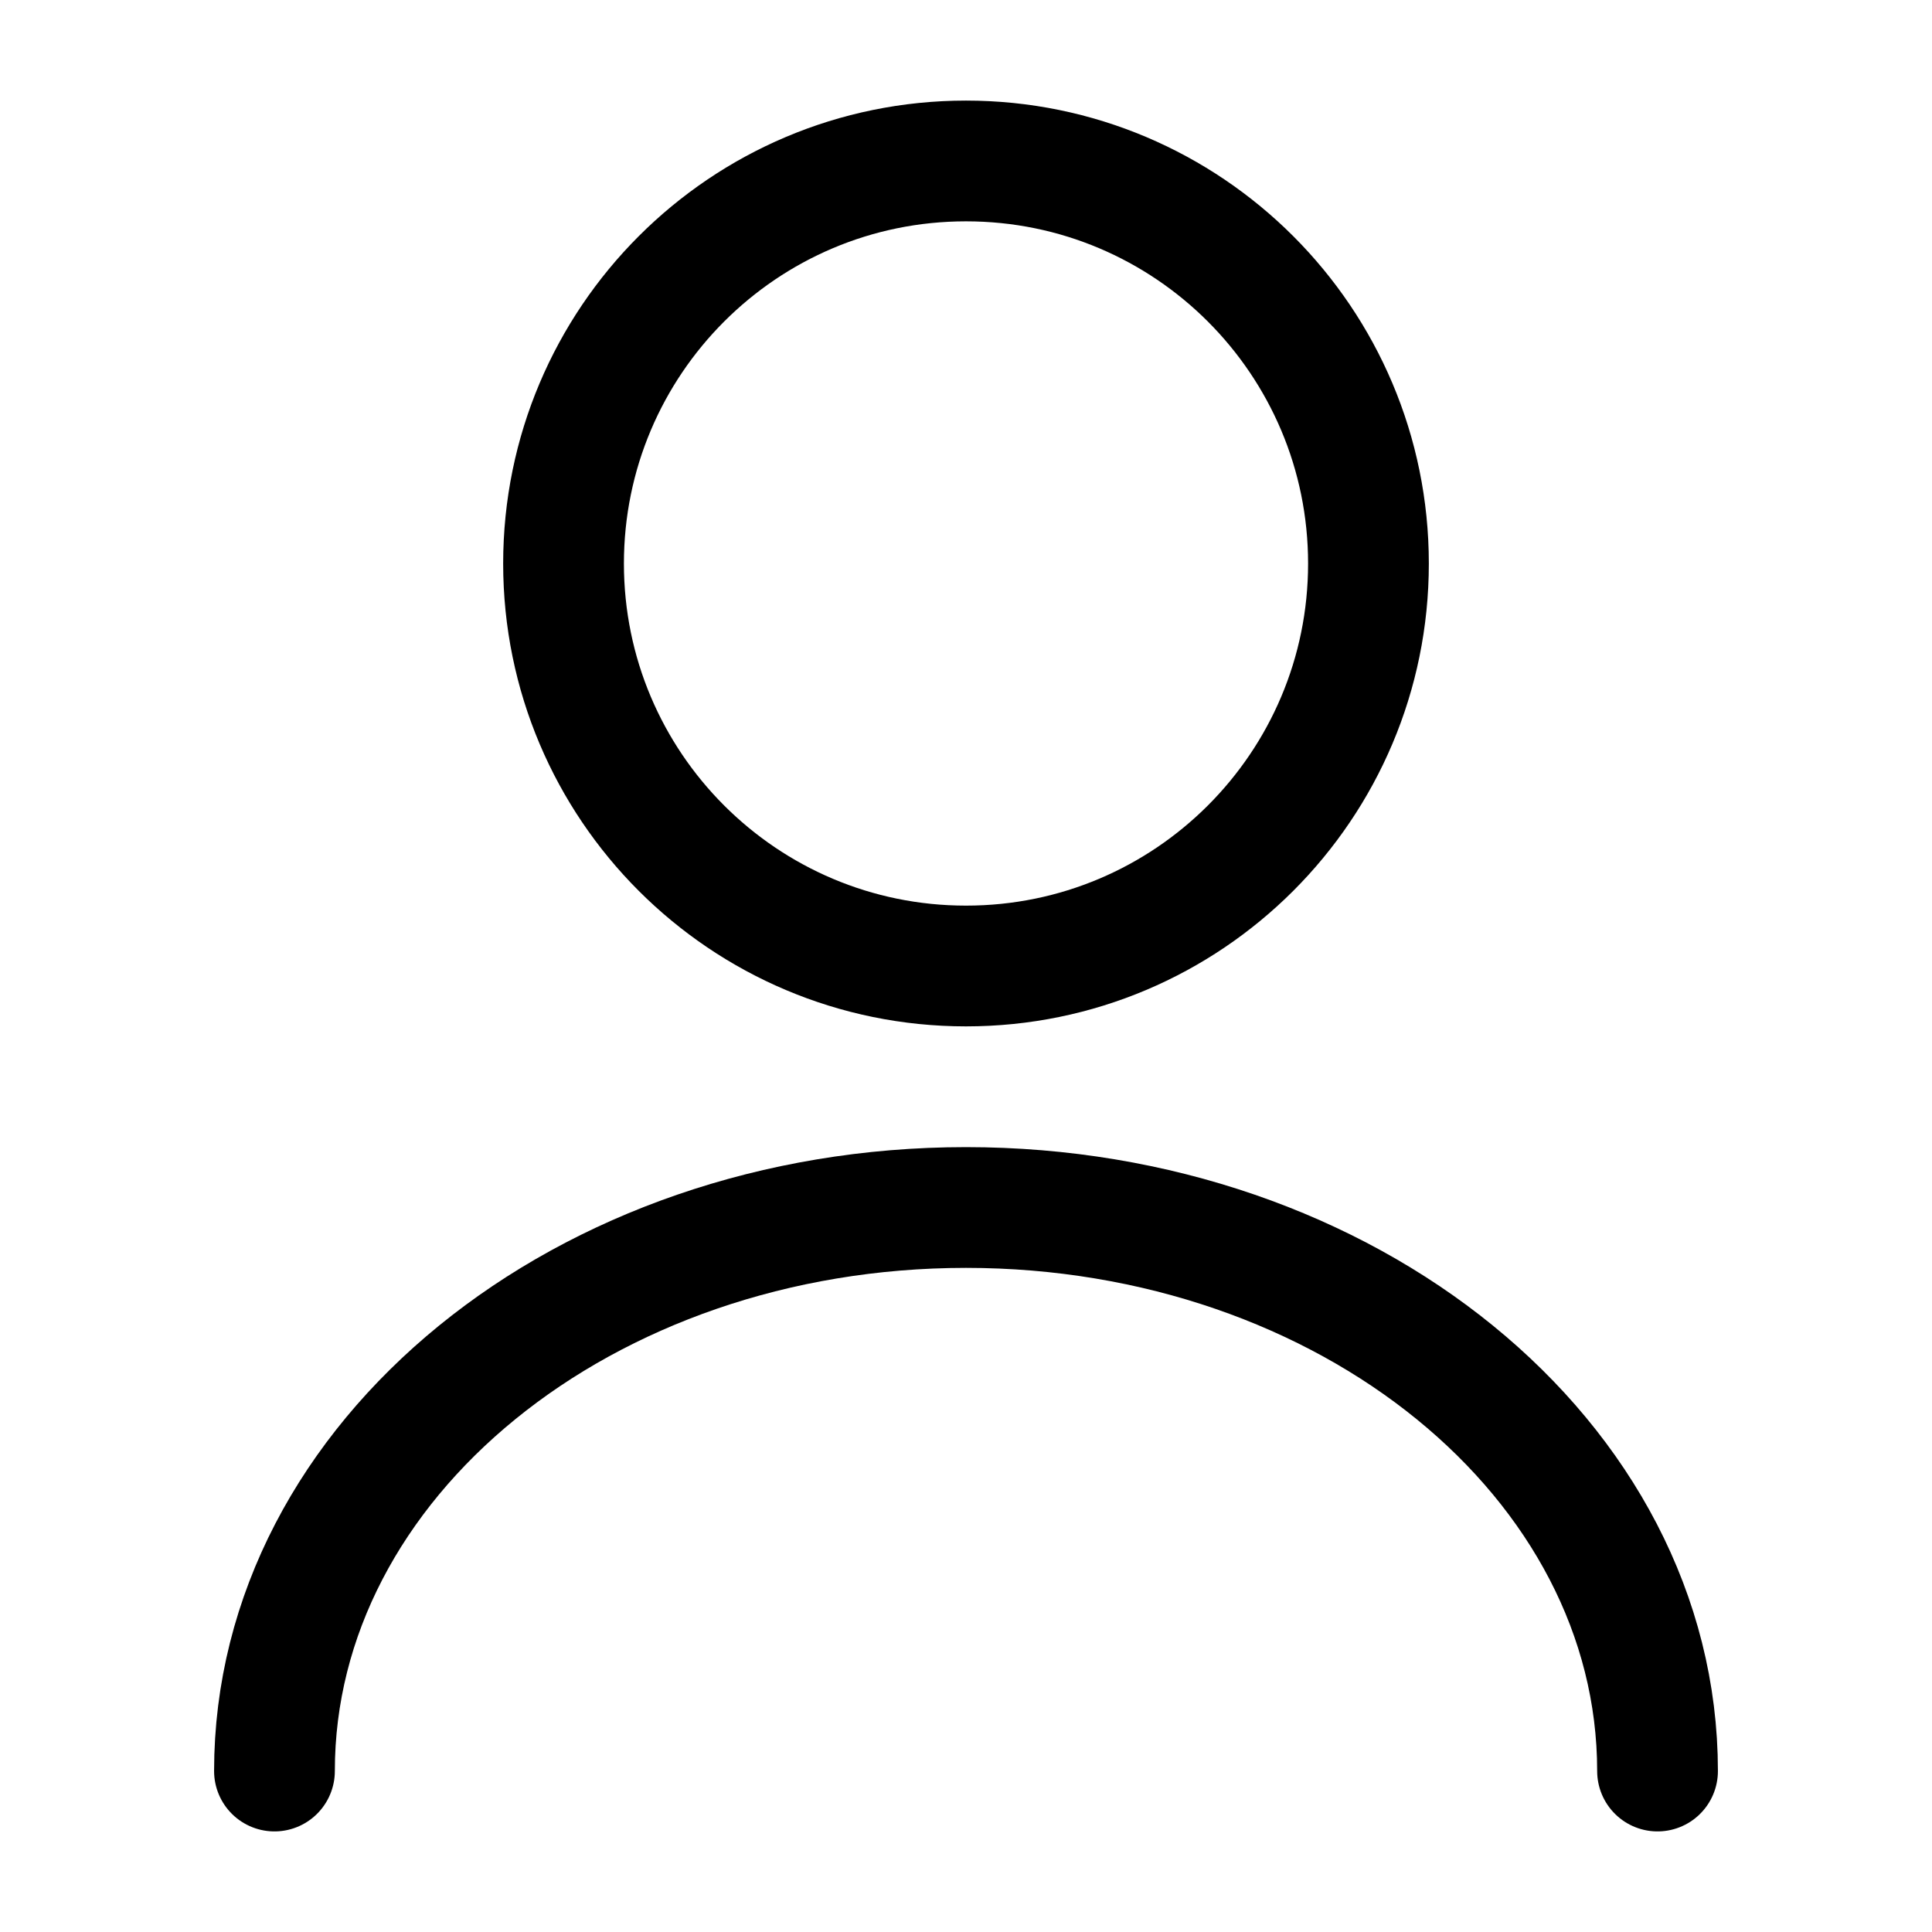 <svg width="24" height="24" viewBox="0 0 14 16" fill="none" stroke="#000000" xmlns="http://www.w3.org/2000/svg">
<path d="M12.727 14.667C12.727 12.087 10.16 10 7 10C3.84 10 1.273 12.087 1.273 14.667M10.333 4.667C10.333 6.508 8.841 8 7 8C5.159 8 3.667 6.508 3.667 4.667C3.667 2.826 5.159 1.333 7 1.333C8.841 1.333 10.333 2.826 10.333 4.667Z"  stroke-linecap="round" stroke-linejoin="round"/>
</svg>
